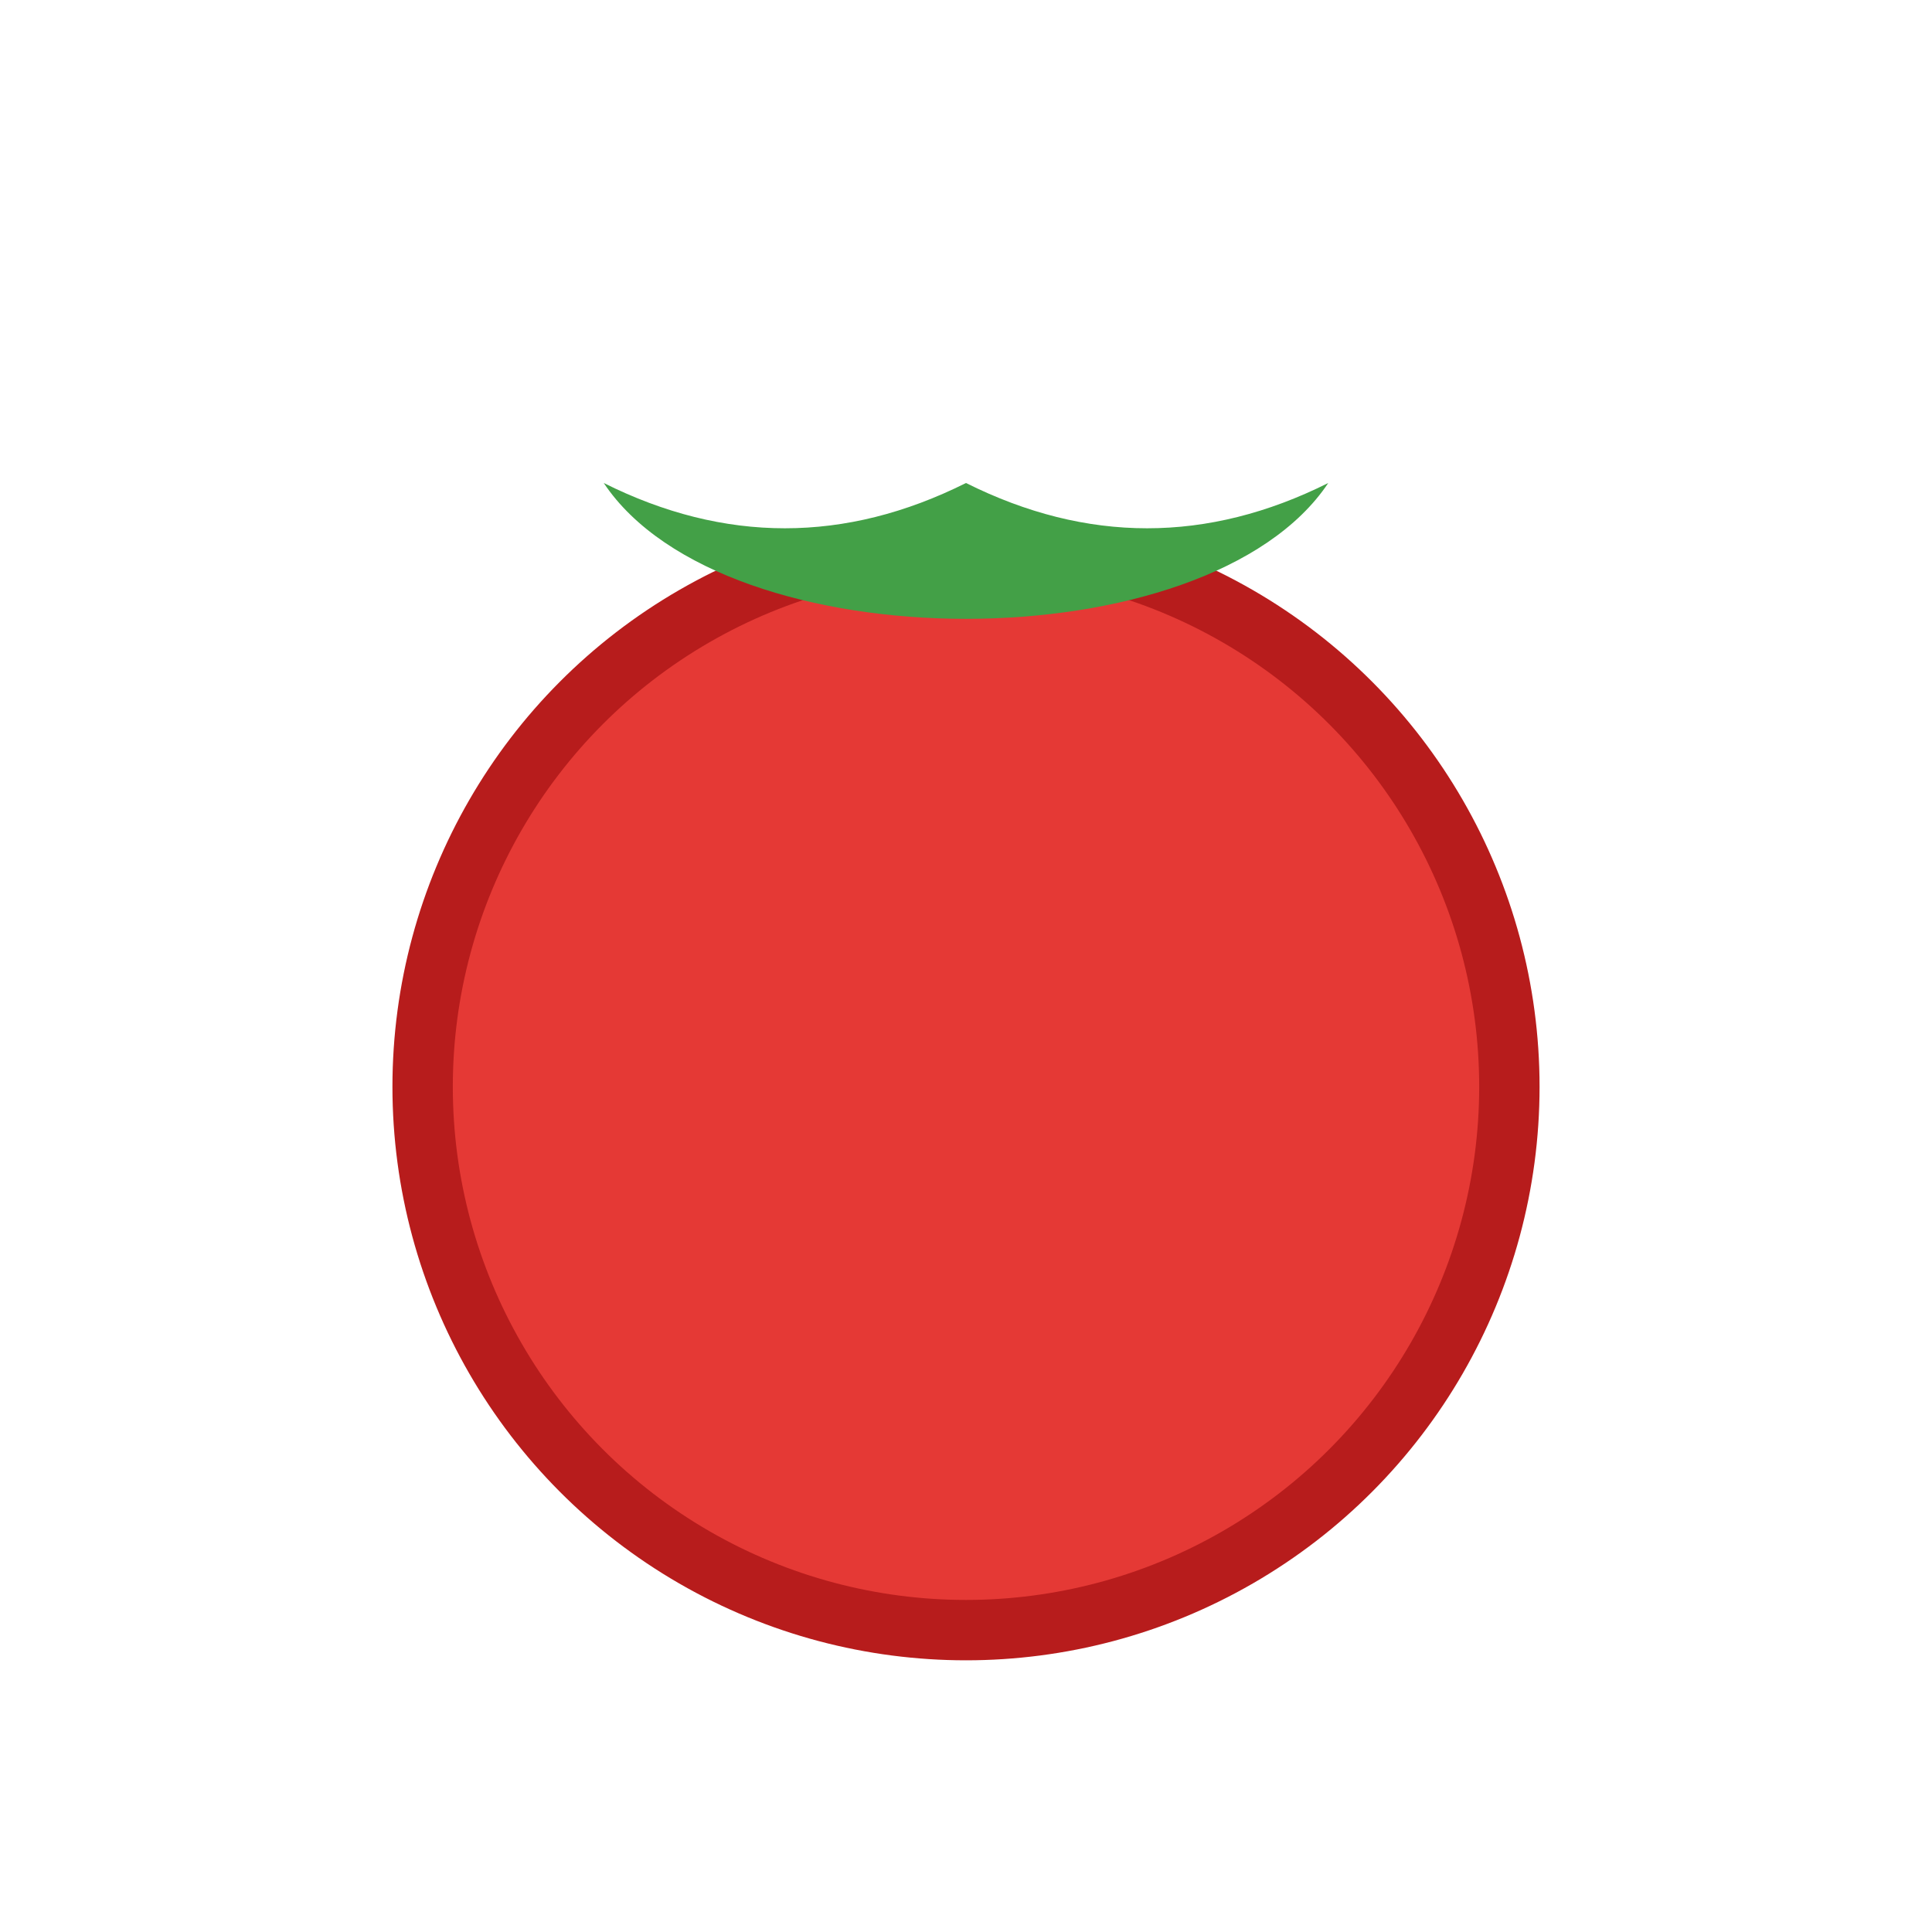 <svg xmlns="http://www.w3.org/2000/svg" viewBox="0 0 64 64" aria-label="Tomato">
  <circle cx="32" cy="36" r="18" fill="#e53935" stroke="#b71c1c" stroke-width="2"/>
  <path d="M32 16c-4 2-8 2-12 0 4 6 20 6 24 0-4 2-8 2-12 0z" fill="#43a047"/>
</svg>